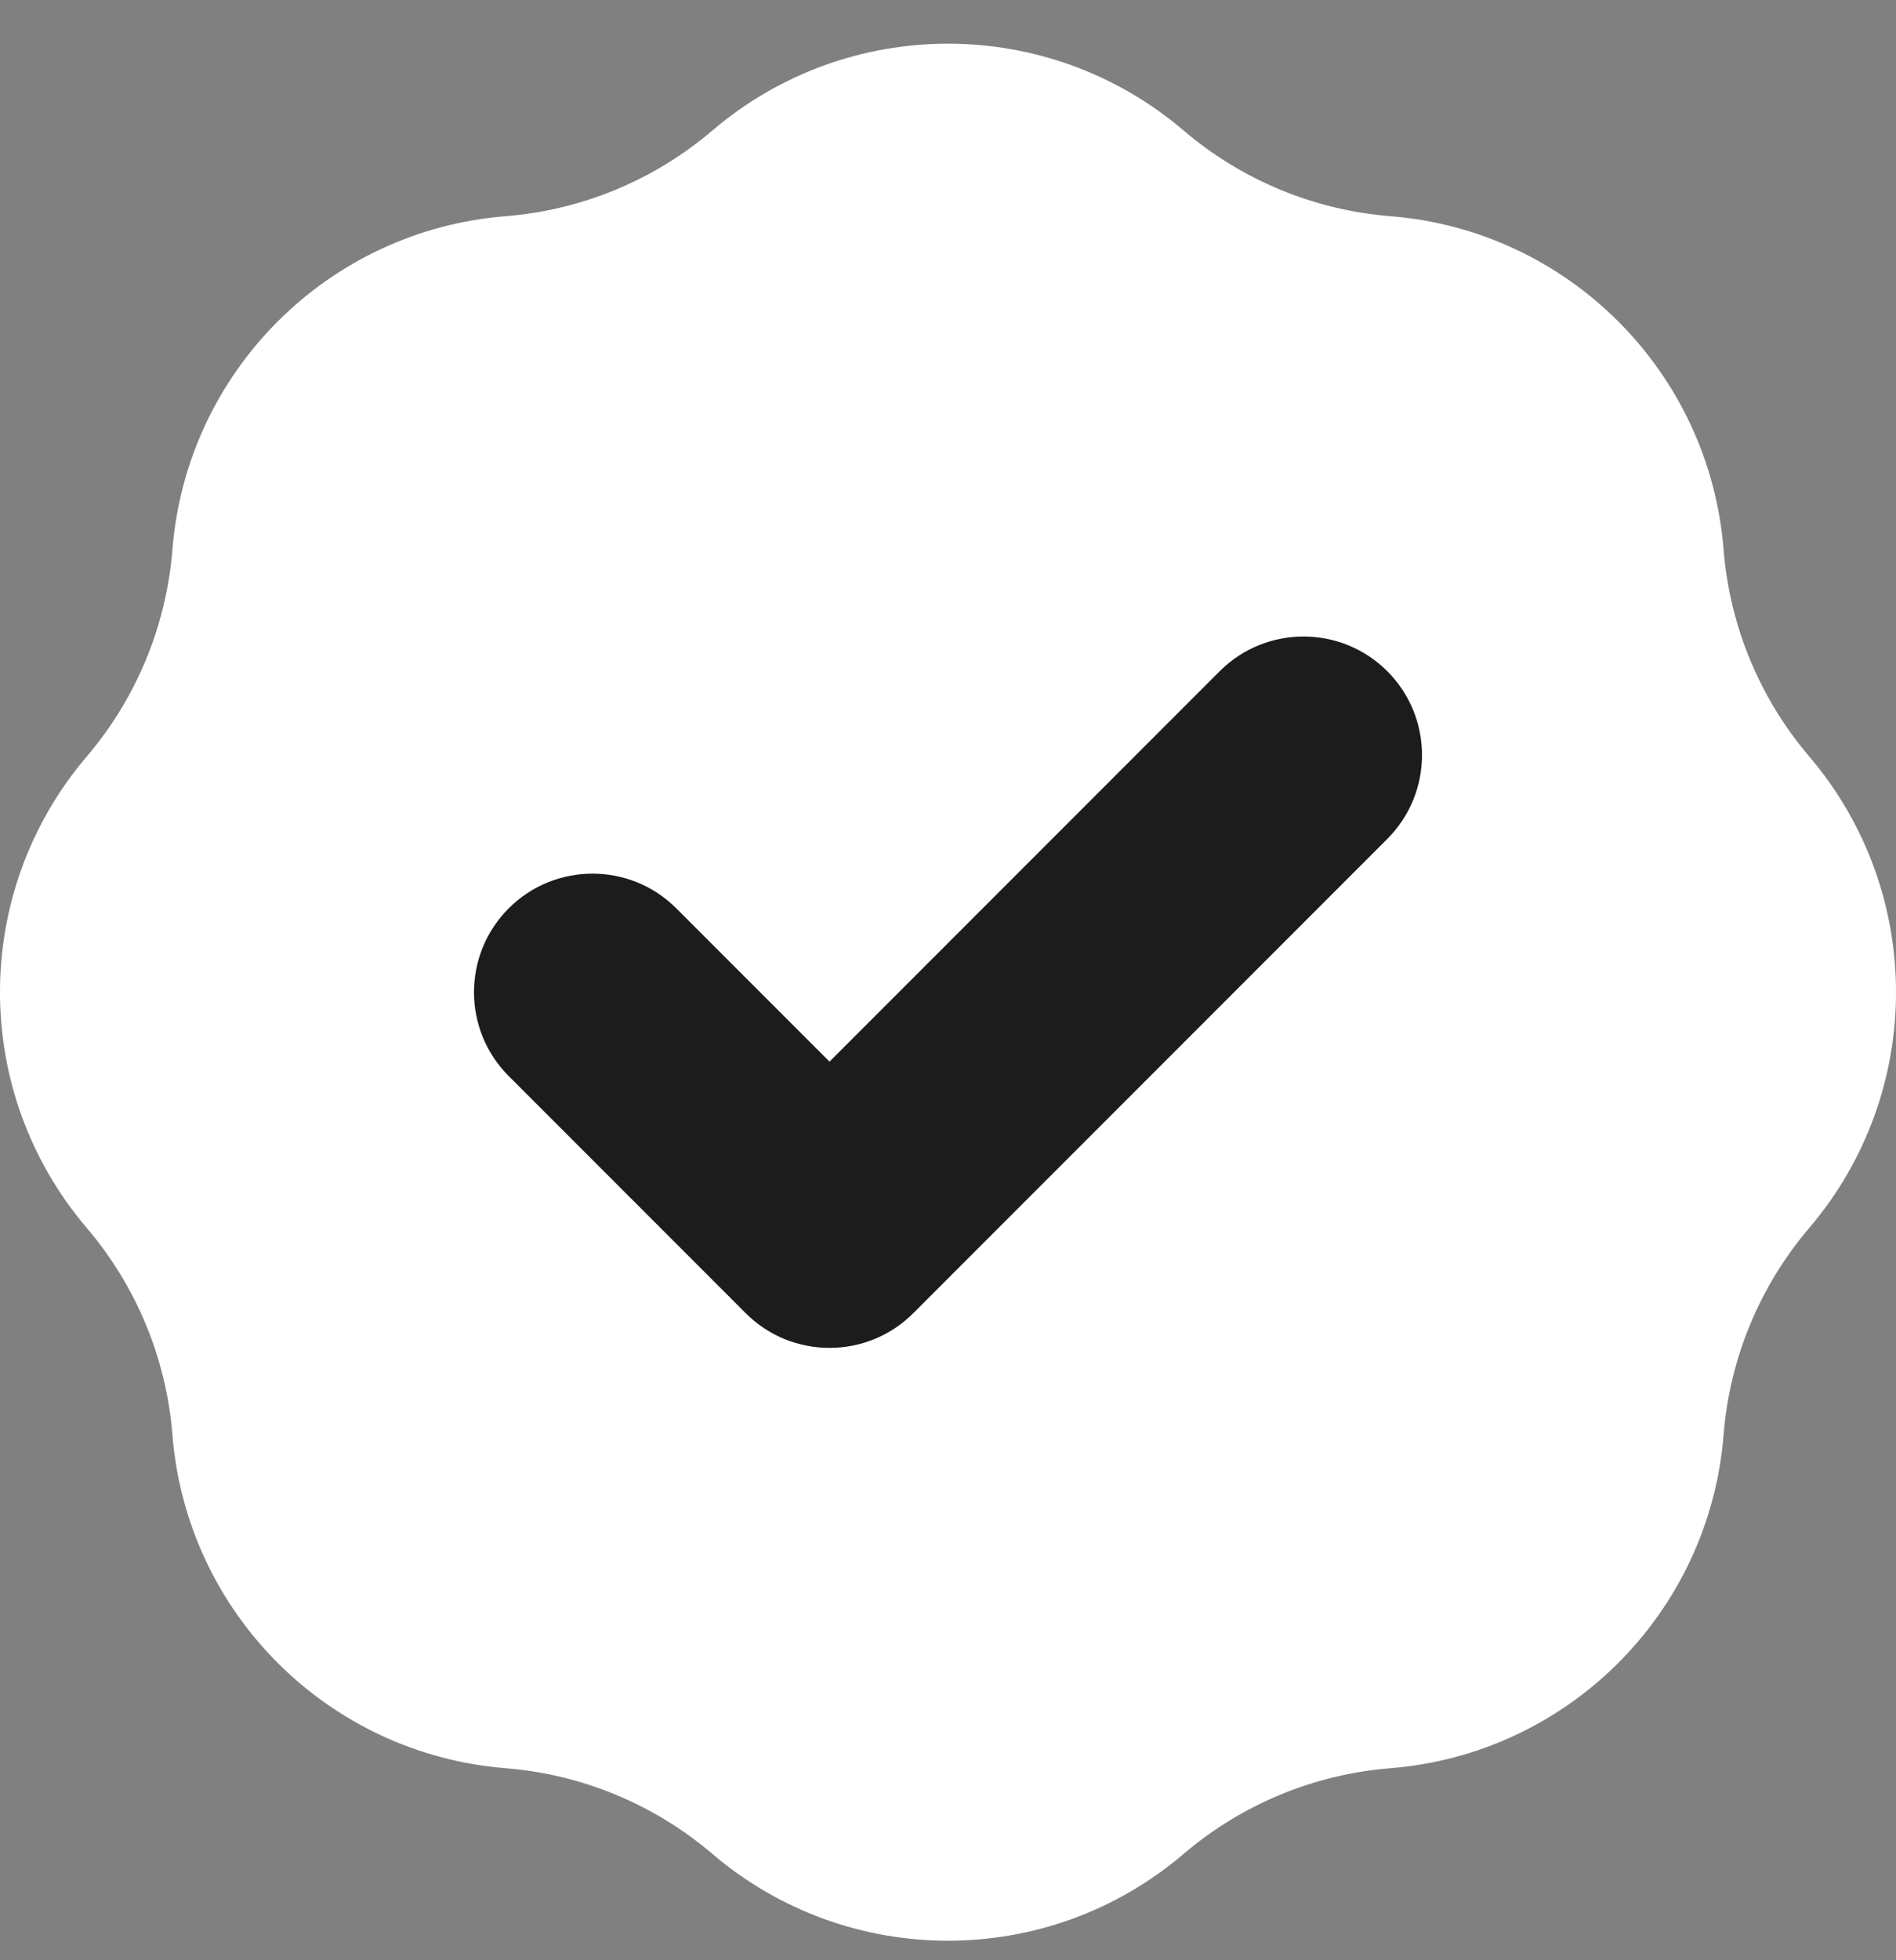 <svg width="30" height="31" viewBox="0 0 30 31" fill="none" xmlns="http://www.w3.org/2000/svg">
<rect x="0" y="0" width="30" height="31" fill="#808080" stroke="none"/>
<rect x="7.5" y="8.191" width="15" height="15" fill="#1C1C1C"/>
<path fill-rule="evenodd" clip-rule="evenodd" d="M8.001 3.419C9.206 3.323 10.351 2.849 11.272 2.064C13.42 0.233 16.58 0.233 18.728 2.064C19.649 2.849 20.794 3.323 21.999 3.419C24.813 3.643 27.047 5.878 27.272 8.692C27.368 9.897 27.842 11.042 28.627 11.963C30.458 14.111 30.458 17.271 28.627 19.419C27.842 20.34 27.368 21.485 27.272 22.69C27.047 25.504 24.813 27.738 21.999 27.963C20.794 28.059 19.649 28.533 18.728 29.318C16.58 31.149 13.42 31.149 11.272 29.318C10.351 28.533 9.206 28.059 8.001 27.963C5.187 27.738 2.953 25.504 2.728 22.69C2.632 21.485 2.158 20.34 1.373 19.419C-0.458 17.271 -0.458 14.111 1.373 11.963C2.158 11.042 2.632 9.897 2.728 8.692C2.953 5.878 5.187 3.643 8.001 3.419ZM21.951 13.267C22.683 12.534 22.683 11.347 21.951 10.615C21.219 9.883 20.031 9.883 19.299 10.615L13.125 16.789L10.701 14.365C9.969 13.633 8.781 13.633 8.049 14.365C7.317 15.097 7.317 16.285 8.049 17.017L11.799 20.767C12.531 21.499 13.719 21.499 14.451 20.767L21.951 13.267Z" fill="white"/>
</svg>

